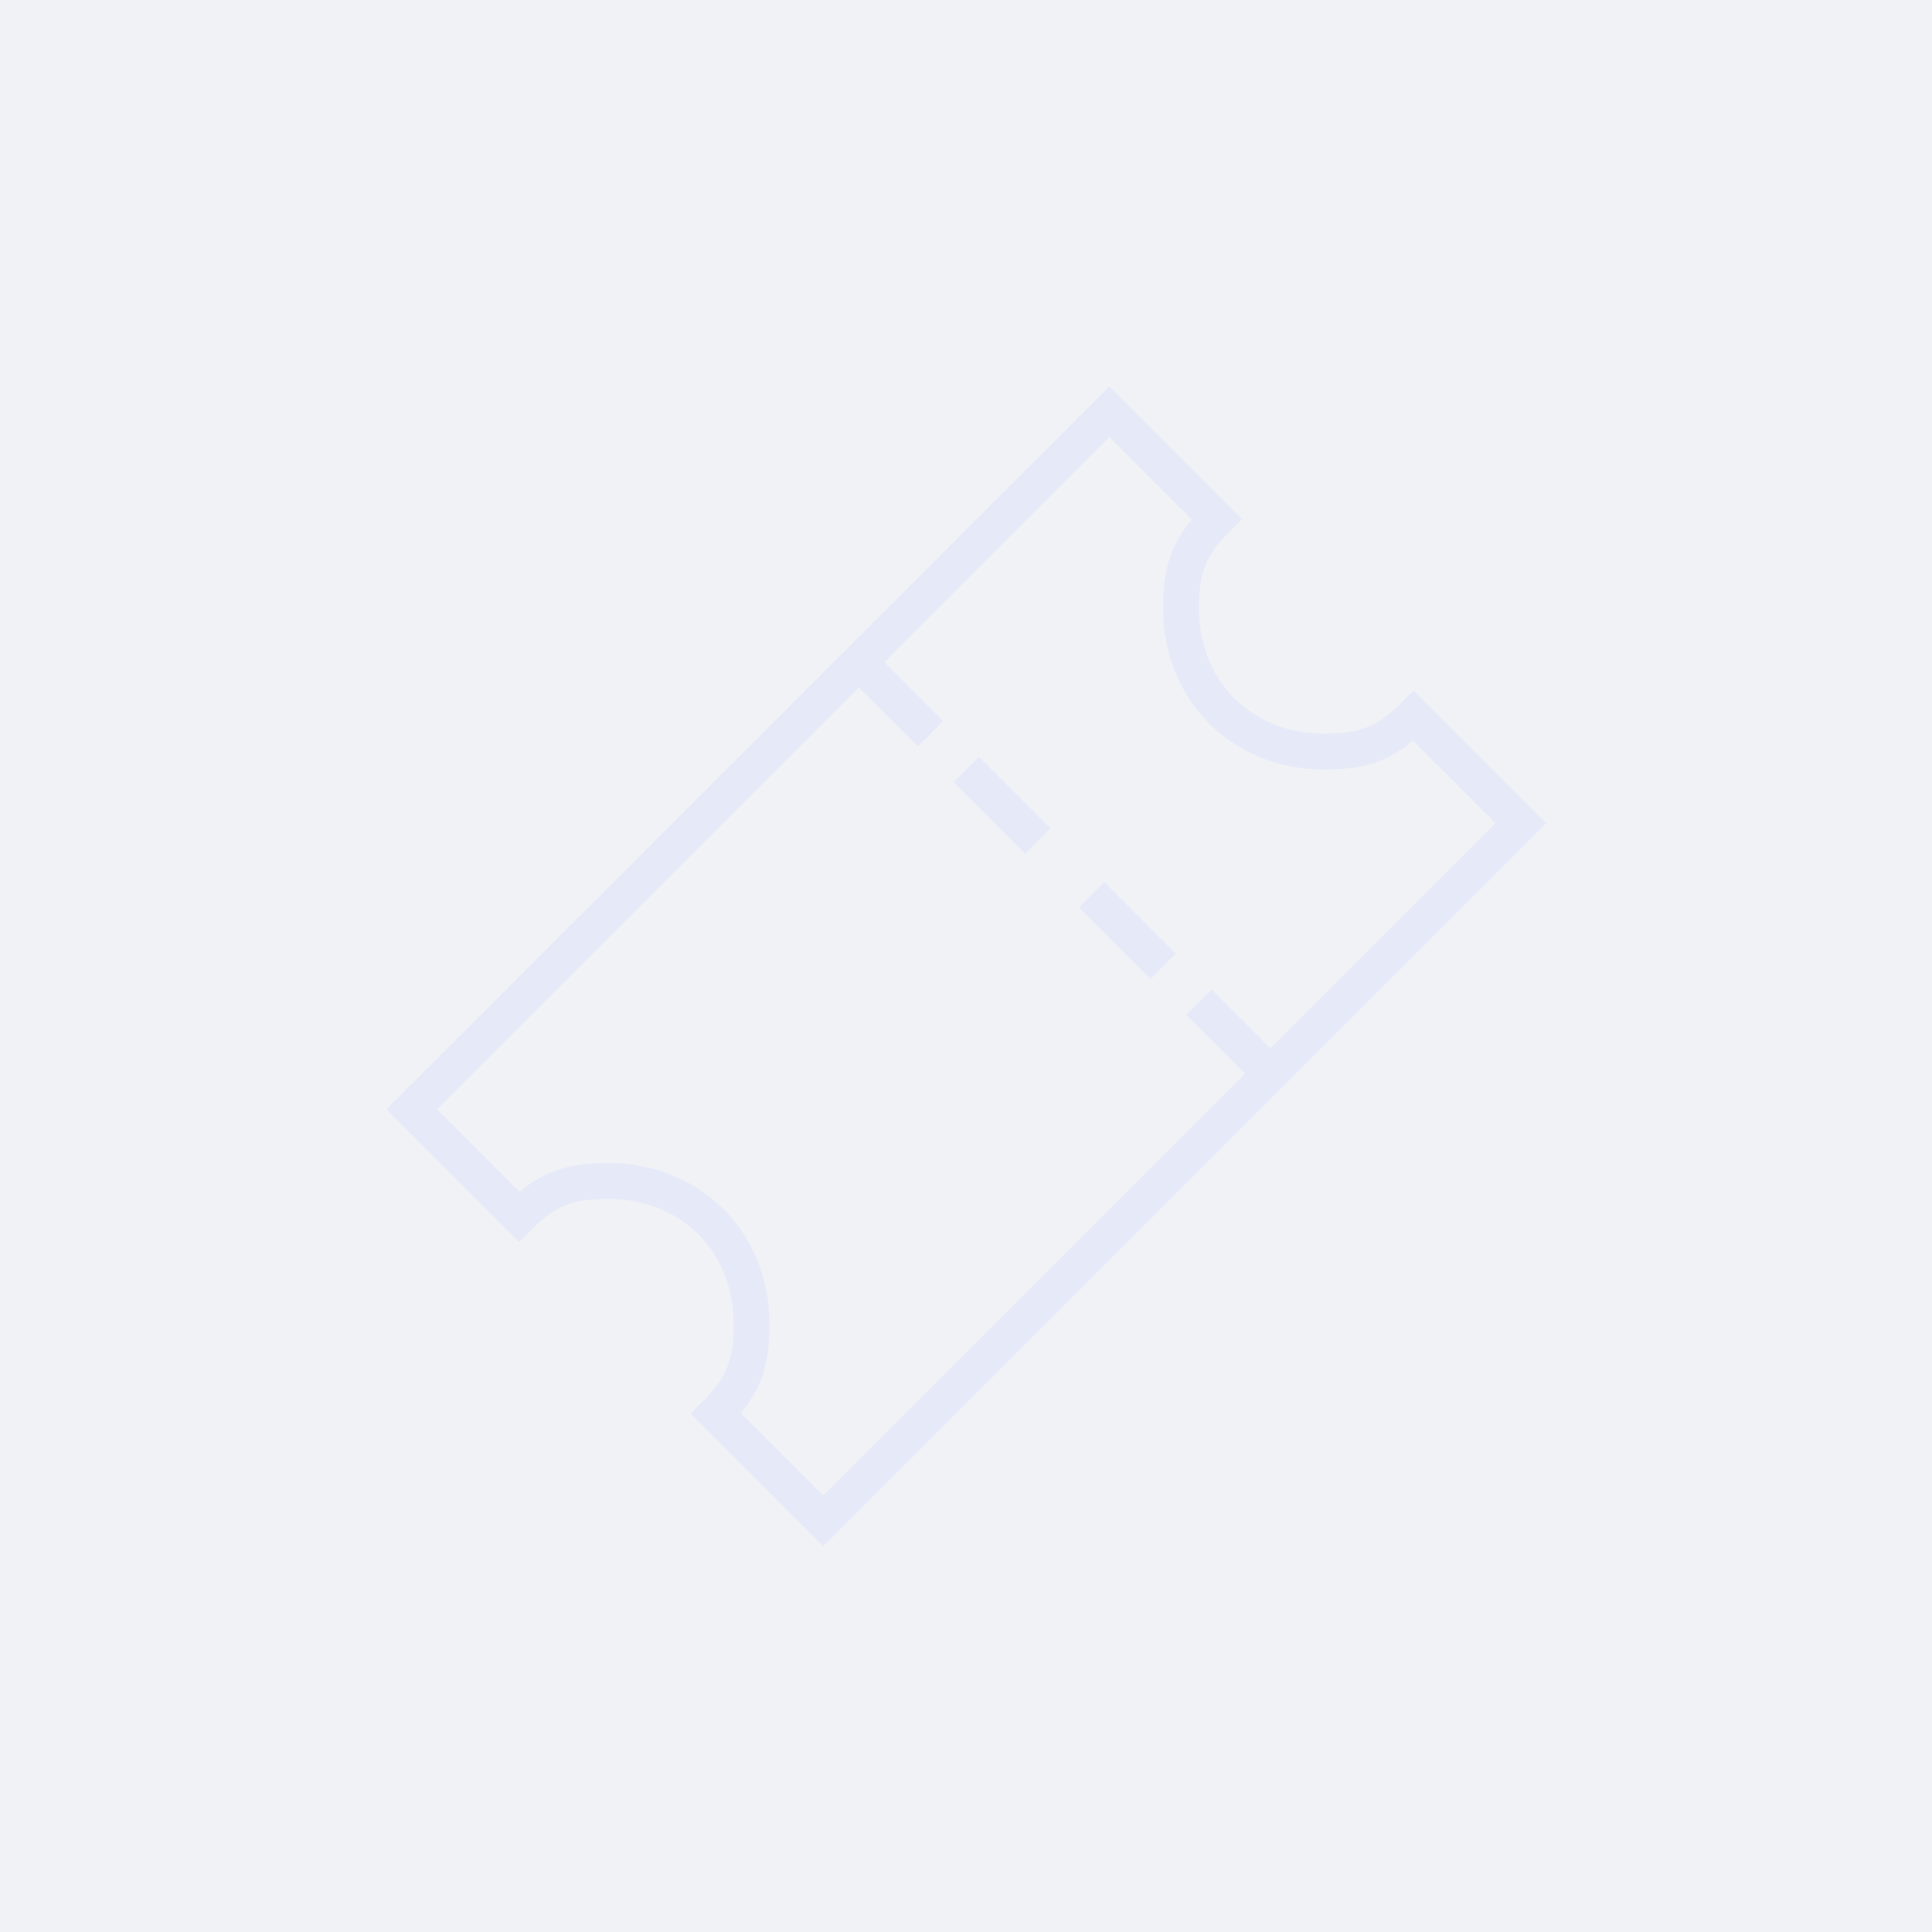 <?xml version="1.0" encoding="UTF-8" standalone="no"?>
<!DOCTYPE svg PUBLIC "-//W3C//DTD SVG 1.1//EN" "http://www.w3.org/Graphics/SVG/1.1/DTD/svg11.dtd">
<svg width="100%" height="100%" viewBox="0 0 50 50" version="1.1" xmlns="http://www.w3.org/2000/svg" xmlns:xlink="http://www.w3.org/1999/xlink" xml:space="preserve" xmlns:serif="http://www.serif.com/" style="fill-rule:evenodd;clip-rule:evenodd;stroke-linejoin:round;stroke-miterlimit:1.414;">
    <rect x="-0.627" y="-1.058" width="51.495" height="51.678" style="fill:rgb(240,242,245);"/>
    <g transform="matrix(0.463,0,0,0.463,10,10)">
        <path d="M57.414,17L56.707,17.707C55.383,19.031 54.42,19.414 52.414,19.414C48.358,19.414 45.414,16.47 45.414,12.414C45.414,10.408 45.797,9.445 47.121,8.121L47.828,7.414L40.414,0L0,40.414L7.414,47.828L8.121,47.121C9.445,45.797 10.408,45.414 12.414,45.414C16.47,45.414 19.414,48.358 19.414,52.414C19.414,54.42 19.031,55.383 17.707,56.707L17,57.414L24.414,64.828L64.828,24.414L57.414,17ZM19.8,57.385C20.992,55.964 21.414,54.595 21.414,52.414C21.414,47.283 17.545,43.414 12.414,43.414C10.233,43.414 8.864,43.836 7.442,45.028L2.828,40.414L26.414,16.828L29.707,20.121L31.121,18.707L27.828,15.414L40.414,2.828L45.028,7.443C43.836,8.864 43.414,10.233 43.414,12.414C43.414,17.545 47.283,21.414 52.414,21.414C54.595,21.414 55.964,20.992 57.386,19.8L62,24.414L49.414,37L46.121,33.707L44.707,35.121L48,38.414L24.414,62L19.8,57.385Z" style="fill:rgb(230,233,248);fill-rule:nonzero;"/>
        <path d="M35.707,26.122L31.707,22.122L33.121,20.708L37.121,24.708L35.707,26.122Z" style="fill:rgb(230,233,248);fill-rule:nonzero;"/>
        <path d="M42.707,33.122L38.707,29.122L40.121,27.708L44.121,31.708L42.707,33.122Z" style="fill:rgb(230,233,248);fill-rule:nonzero;"/>
    </g>
</svg>
